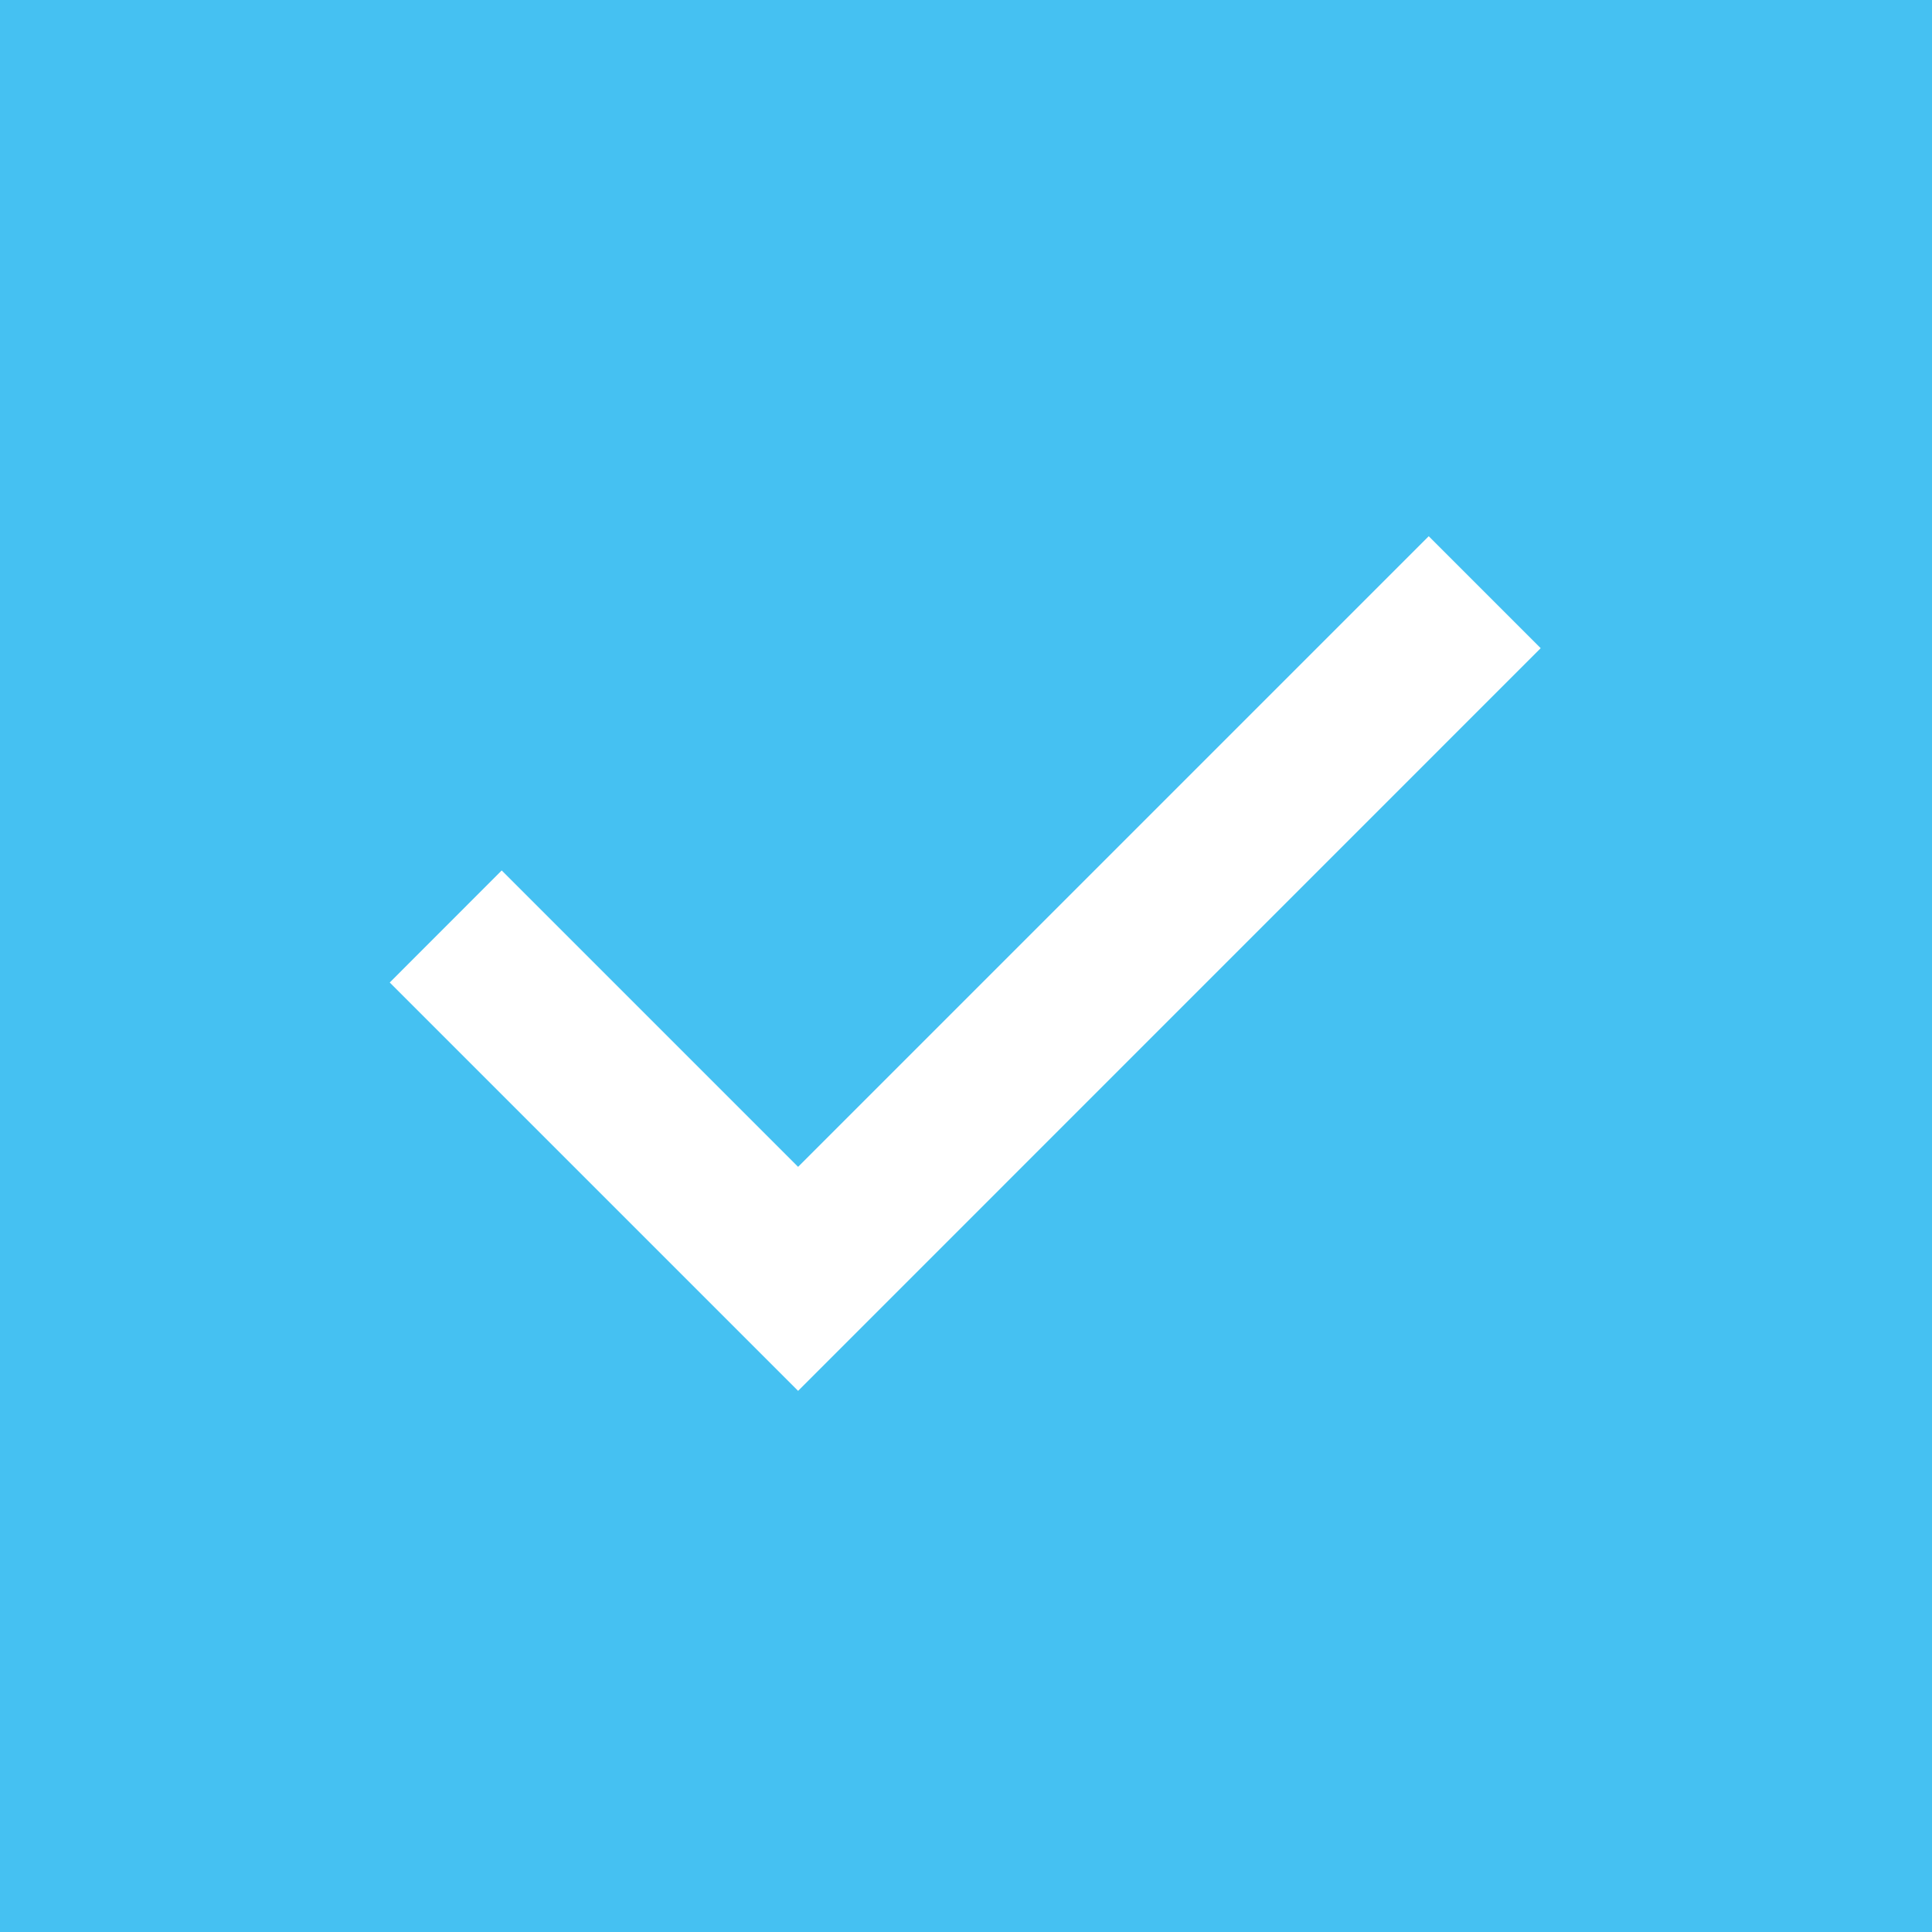 <svg width="22" height="22" viewBox="0 0 22 22" fill="none" xmlns="http://www.w3.org/2000/svg">
<rect width="22" height="22" fill="#45C1F2"/>
<path d="M9.088 15.838L4.438 11.188L5.713 9.912L9.088 13.287L16.269 6.106L17.544 7.381L9.088 15.838Z" fill="white"/>
</svg>
